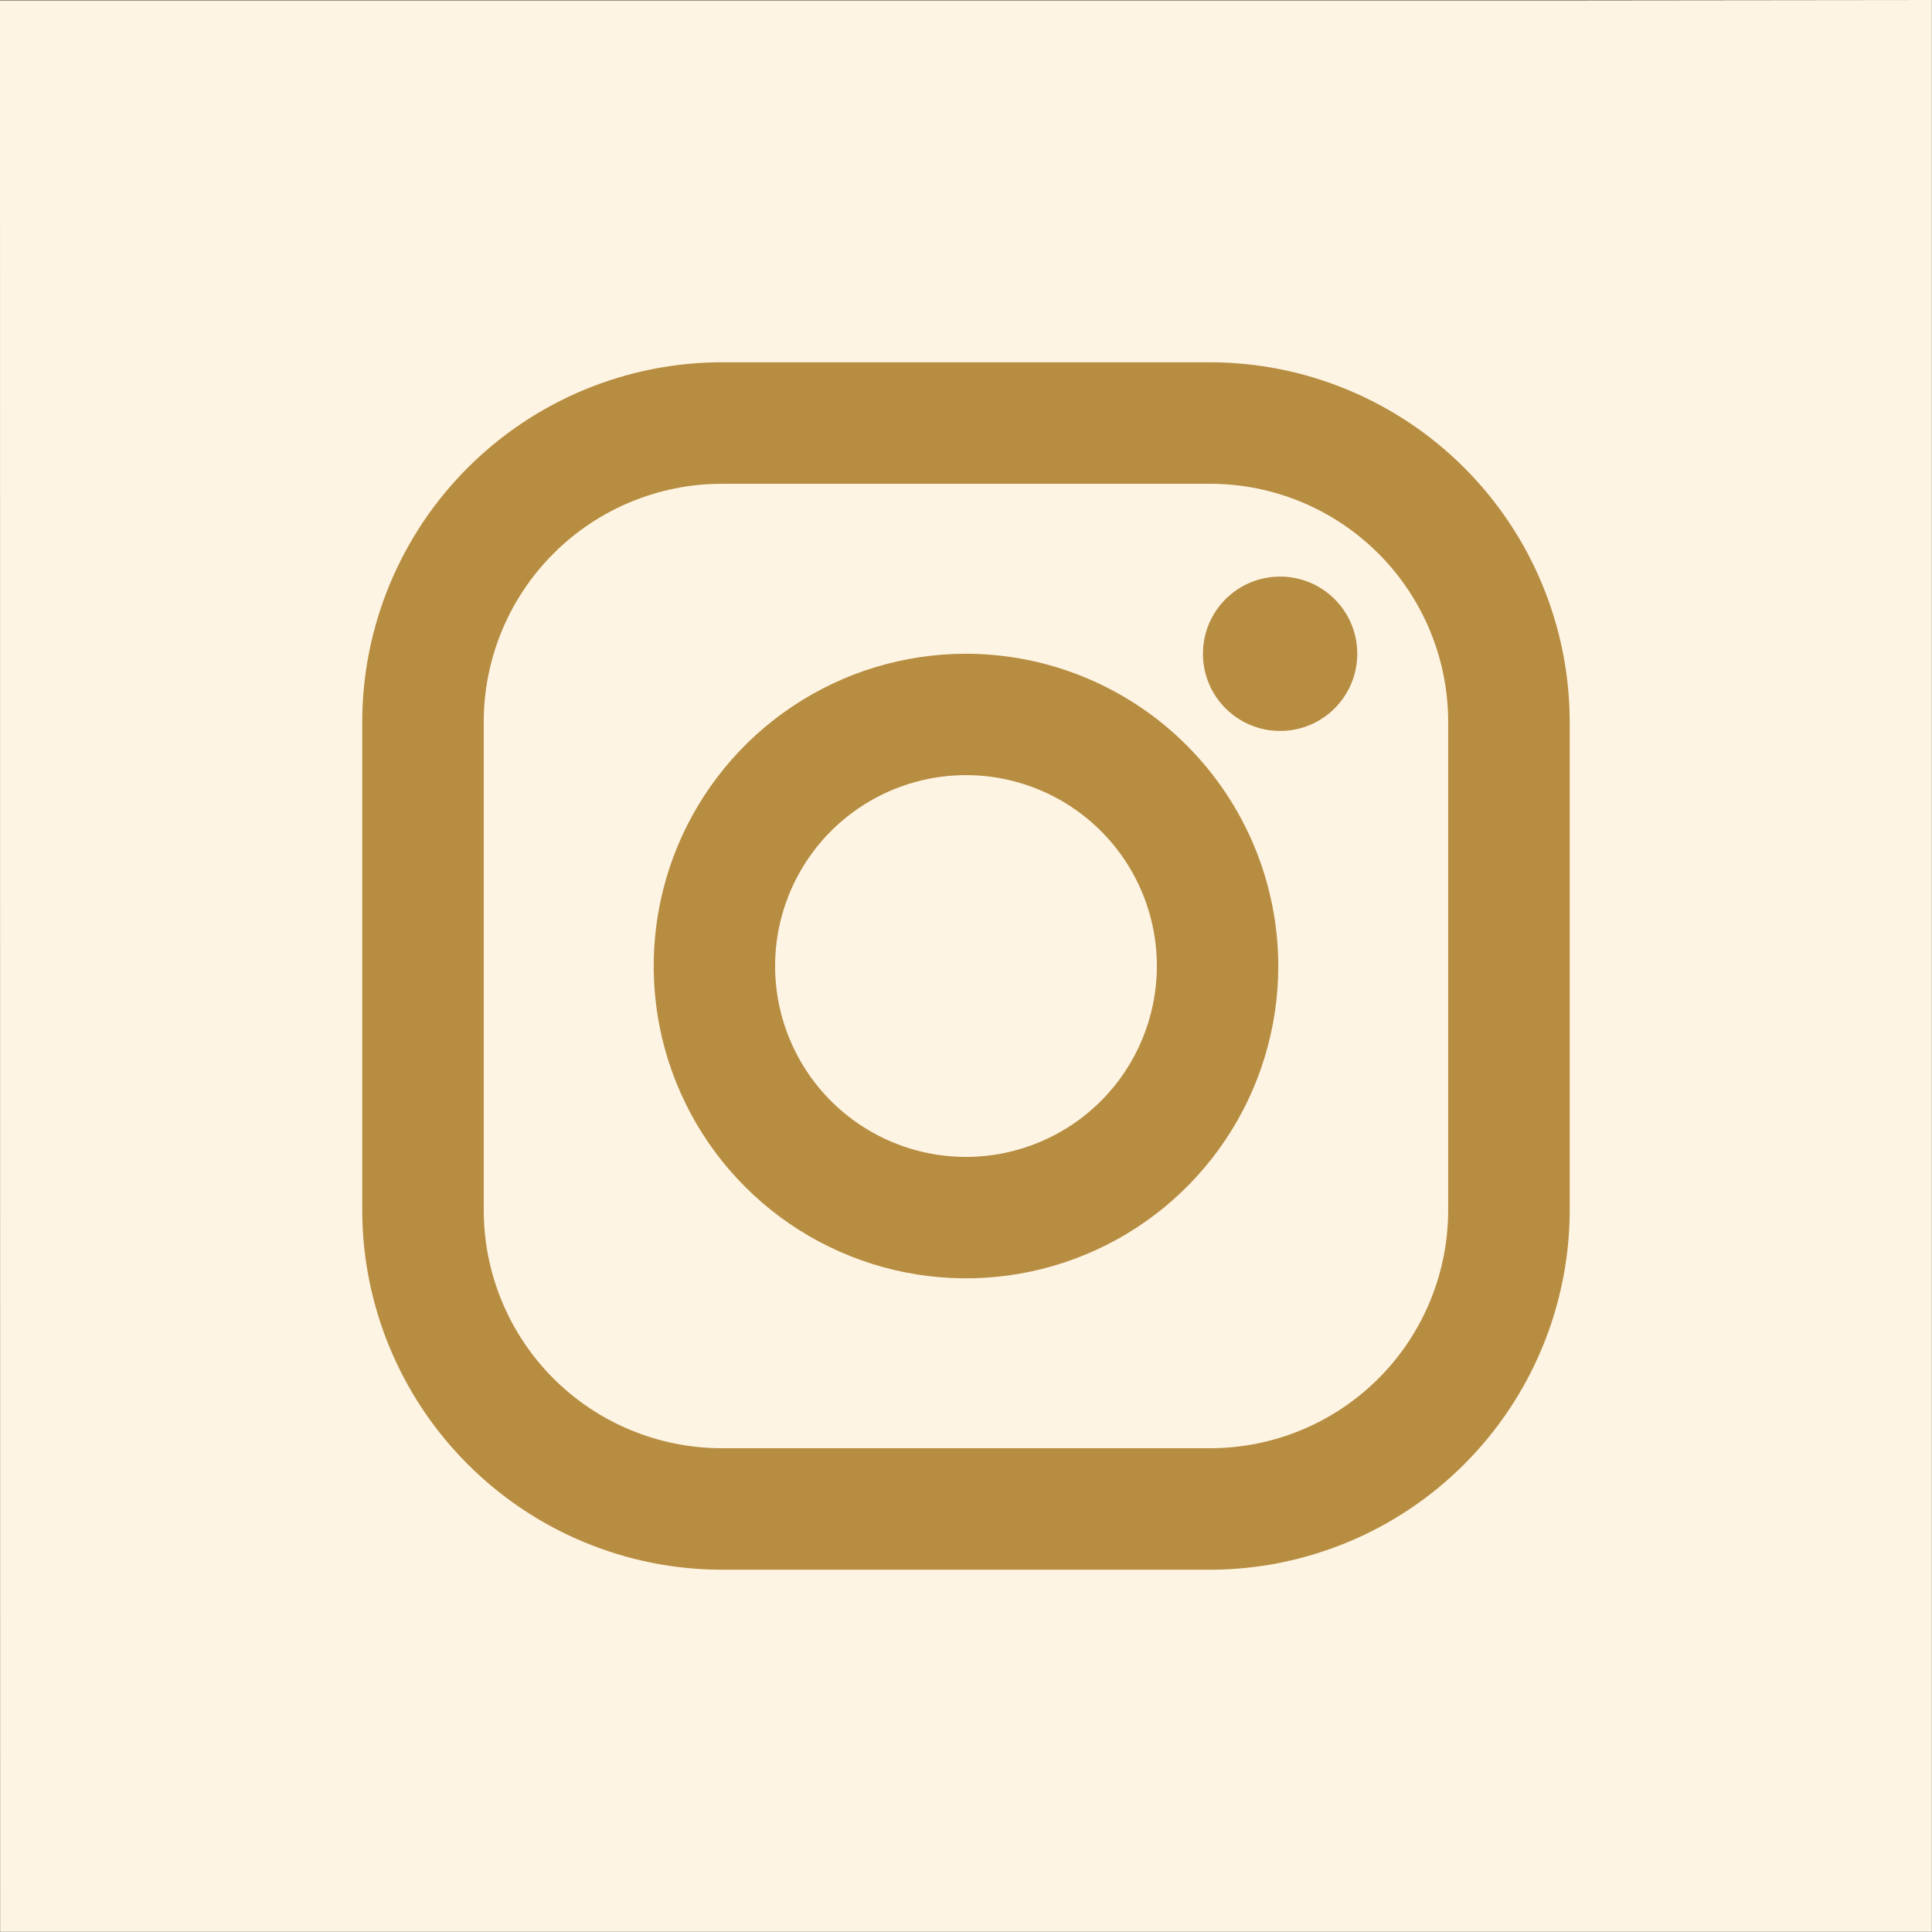 <svg width="45" height="45" viewBox="0 0 45 45" fill="none" xmlns="http://www.w3.org/2000/svg">
<rect x="0" y="0" width="45" height="45" fill="#333333" stroke="none"/>
<path d="M0.003 44.996L0 0.009H36.953L44.997 0V44.996H0.003Z" fill="#FEF4E3"/>
<path d="M28.183 8.438H16.815C14.594 8.44 12.464 9.324 10.894 10.895C9.323 12.465 8.439 14.595 8.437 16.816V28.184C8.439 30.405 9.323 32.535 10.894 34.105C12.464 35.676 14.594 36.56 16.815 36.562H28.183C30.404 36.56 32.534 35.676 34.105 34.105C35.675 32.535 36.559 30.405 36.562 28.184V16.816C36.559 14.595 35.675 12.465 34.105 10.895C32.534 9.324 30.404 8.44 28.183 8.438ZM33.731 28.184C33.731 28.913 33.588 29.634 33.309 30.307C33.031 30.981 32.622 31.593 32.107 32.108C31.592 32.623 30.98 33.032 30.306 33.31C29.633 33.589 28.912 33.732 28.183 33.732H16.815C16.087 33.732 15.365 33.589 14.692 33.31C14.018 33.032 13.407 32.623 12.891 32.108C12.376 31.593 11.967 30.981 11.689 30.307C11.41 29.634 11.267 28.913 11.267 28.184V16.816C11.267 15.345 11.851 13.934 12.892 12.893C13.933 11.852 15.344 11.268 16.815 11.268H28.183C29.654 11.268 31.066 11.852 32.106 12.893C33.147 13.934 33.731 15.345 33.731 16.816V28.184Z" fill="#B78D41"/>
<path d="M22.5 15.227C21.061 15.227 19.655 15.653 18.459 16.453C17.262 17.252 16.33 18.388 15.779 19.717C15.229 21.046 15.085 22.509 15.365 23.92C15.646 25.331 16.339 26.627 17.356 27.644C18.373 28.662 19.67 29.354 21.081 29.635C22.492 29.916 23.954 29.772 25.284 29.221C26.613 28.671 27.749 27.738 28.548 26.542C29.347 25.346 29.774 23.939 29.774 22.501C29.771 20.572 29.004 18.724 27.64 17.36C26.277 15.996 24.428 15.229 22.5 15.227ZM22.5 26.947C21.62 26.947 20.761 26.686 20.03 26.198C19.298 25.709 18.729 25.015 18.392 24.202C18.055 23.39 17.967 22.496 18.139 21.633C18.311 20.771 18.734 19.979 19.356 19.357C19.978 18.735 20.77 18.311 21.632 18.14C22.495 17.968 23.389 18.056 24.201 18.393C25.014 18.729 25.708 19.299 26.197 20.03C26.685 20.762 26.946 21.621 26.946 22.501C26.945 23.68 26.477 24.81 25.643 25.644C24.809 26.478 23.679 26.946 22.5 26.947Z" fill="#B78D41"/>
<path d="M29.816 17.025C30.809 17.025 31.613 16.22 31.613 15.227C31.613 14.234 30.809 13.43 29.816 13.43C28.823 13.43 28.019 14.234 28.019 15.227C28.019 16.22 28.823 17.025 29.816 17.025Z" fill="#B78D41"/>
</svg>

